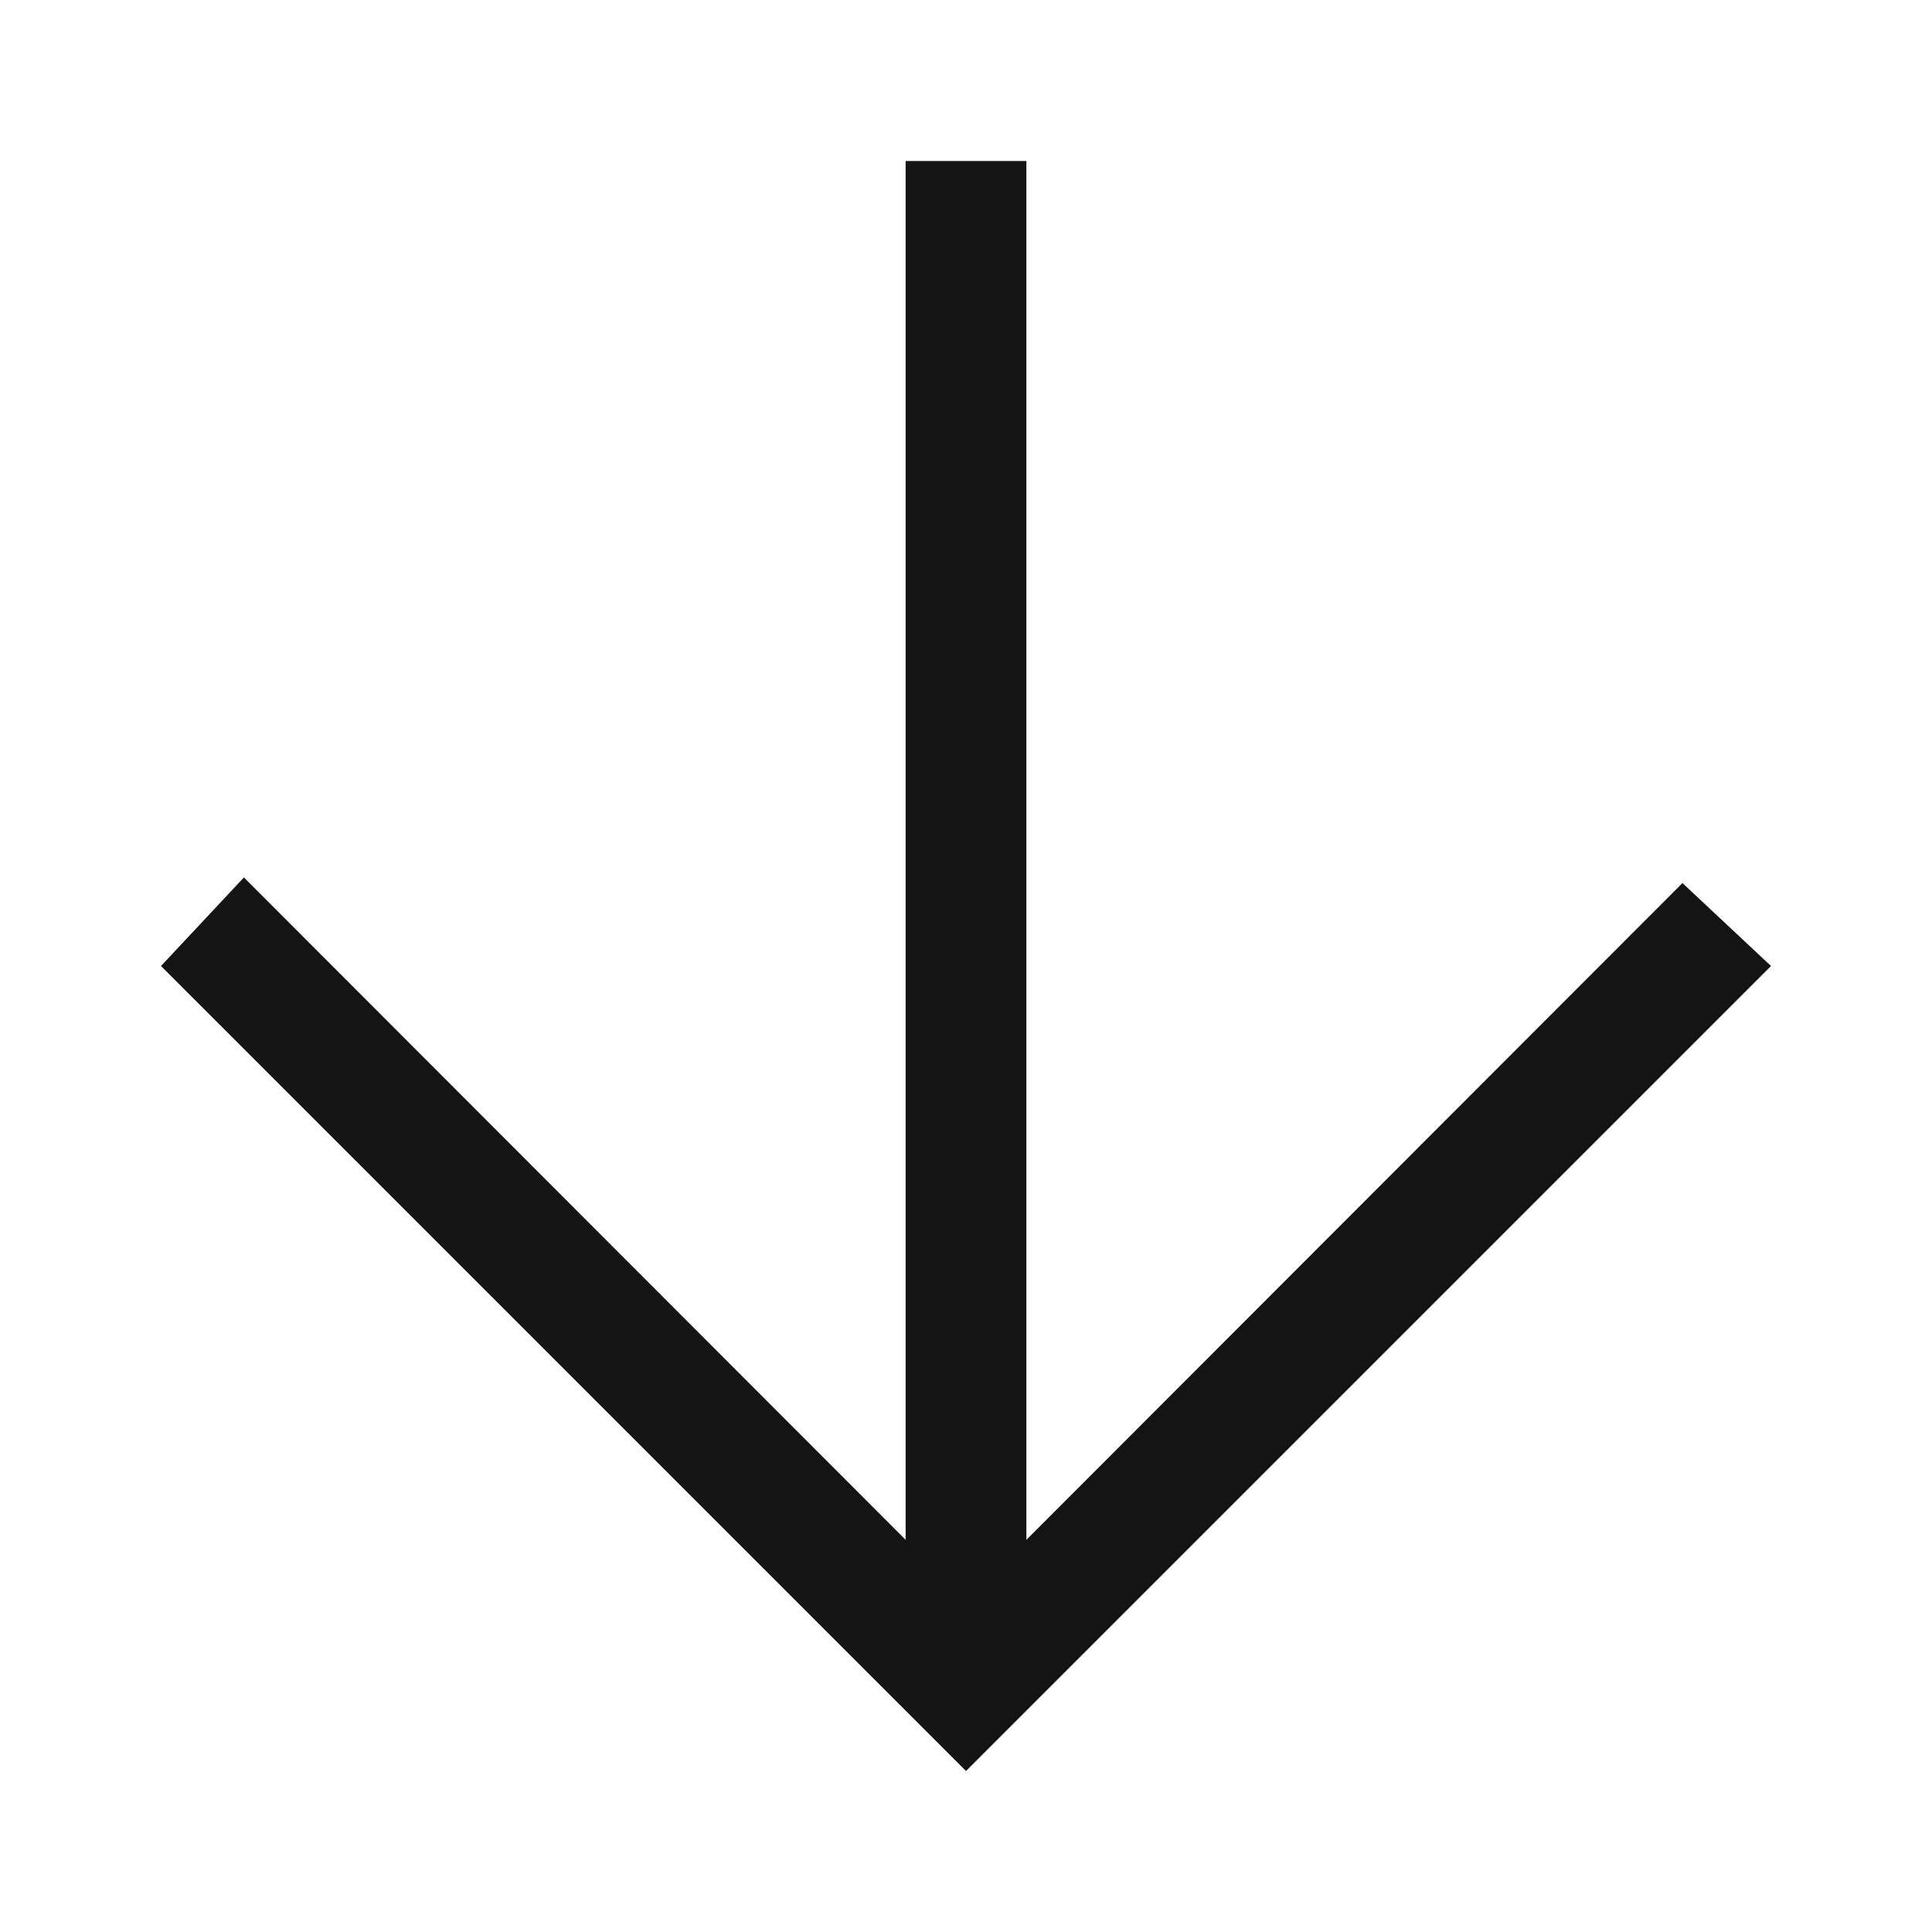 <svg width="24" height="24" viewBox="0 0 24 24" fill="none" xmlns="http://www.w3.org/2000/svg">
<path d="M3.03 10.9L12 19.879L20.9 10.97L22 12L12 22L2 12L3.03 10.9Z" fill="#141414"/>
<rect x="11.25" y="21" width="19" height="1.5" transform="rotate(-90 11.25 21)" fill="#141414"/>
</svg>
